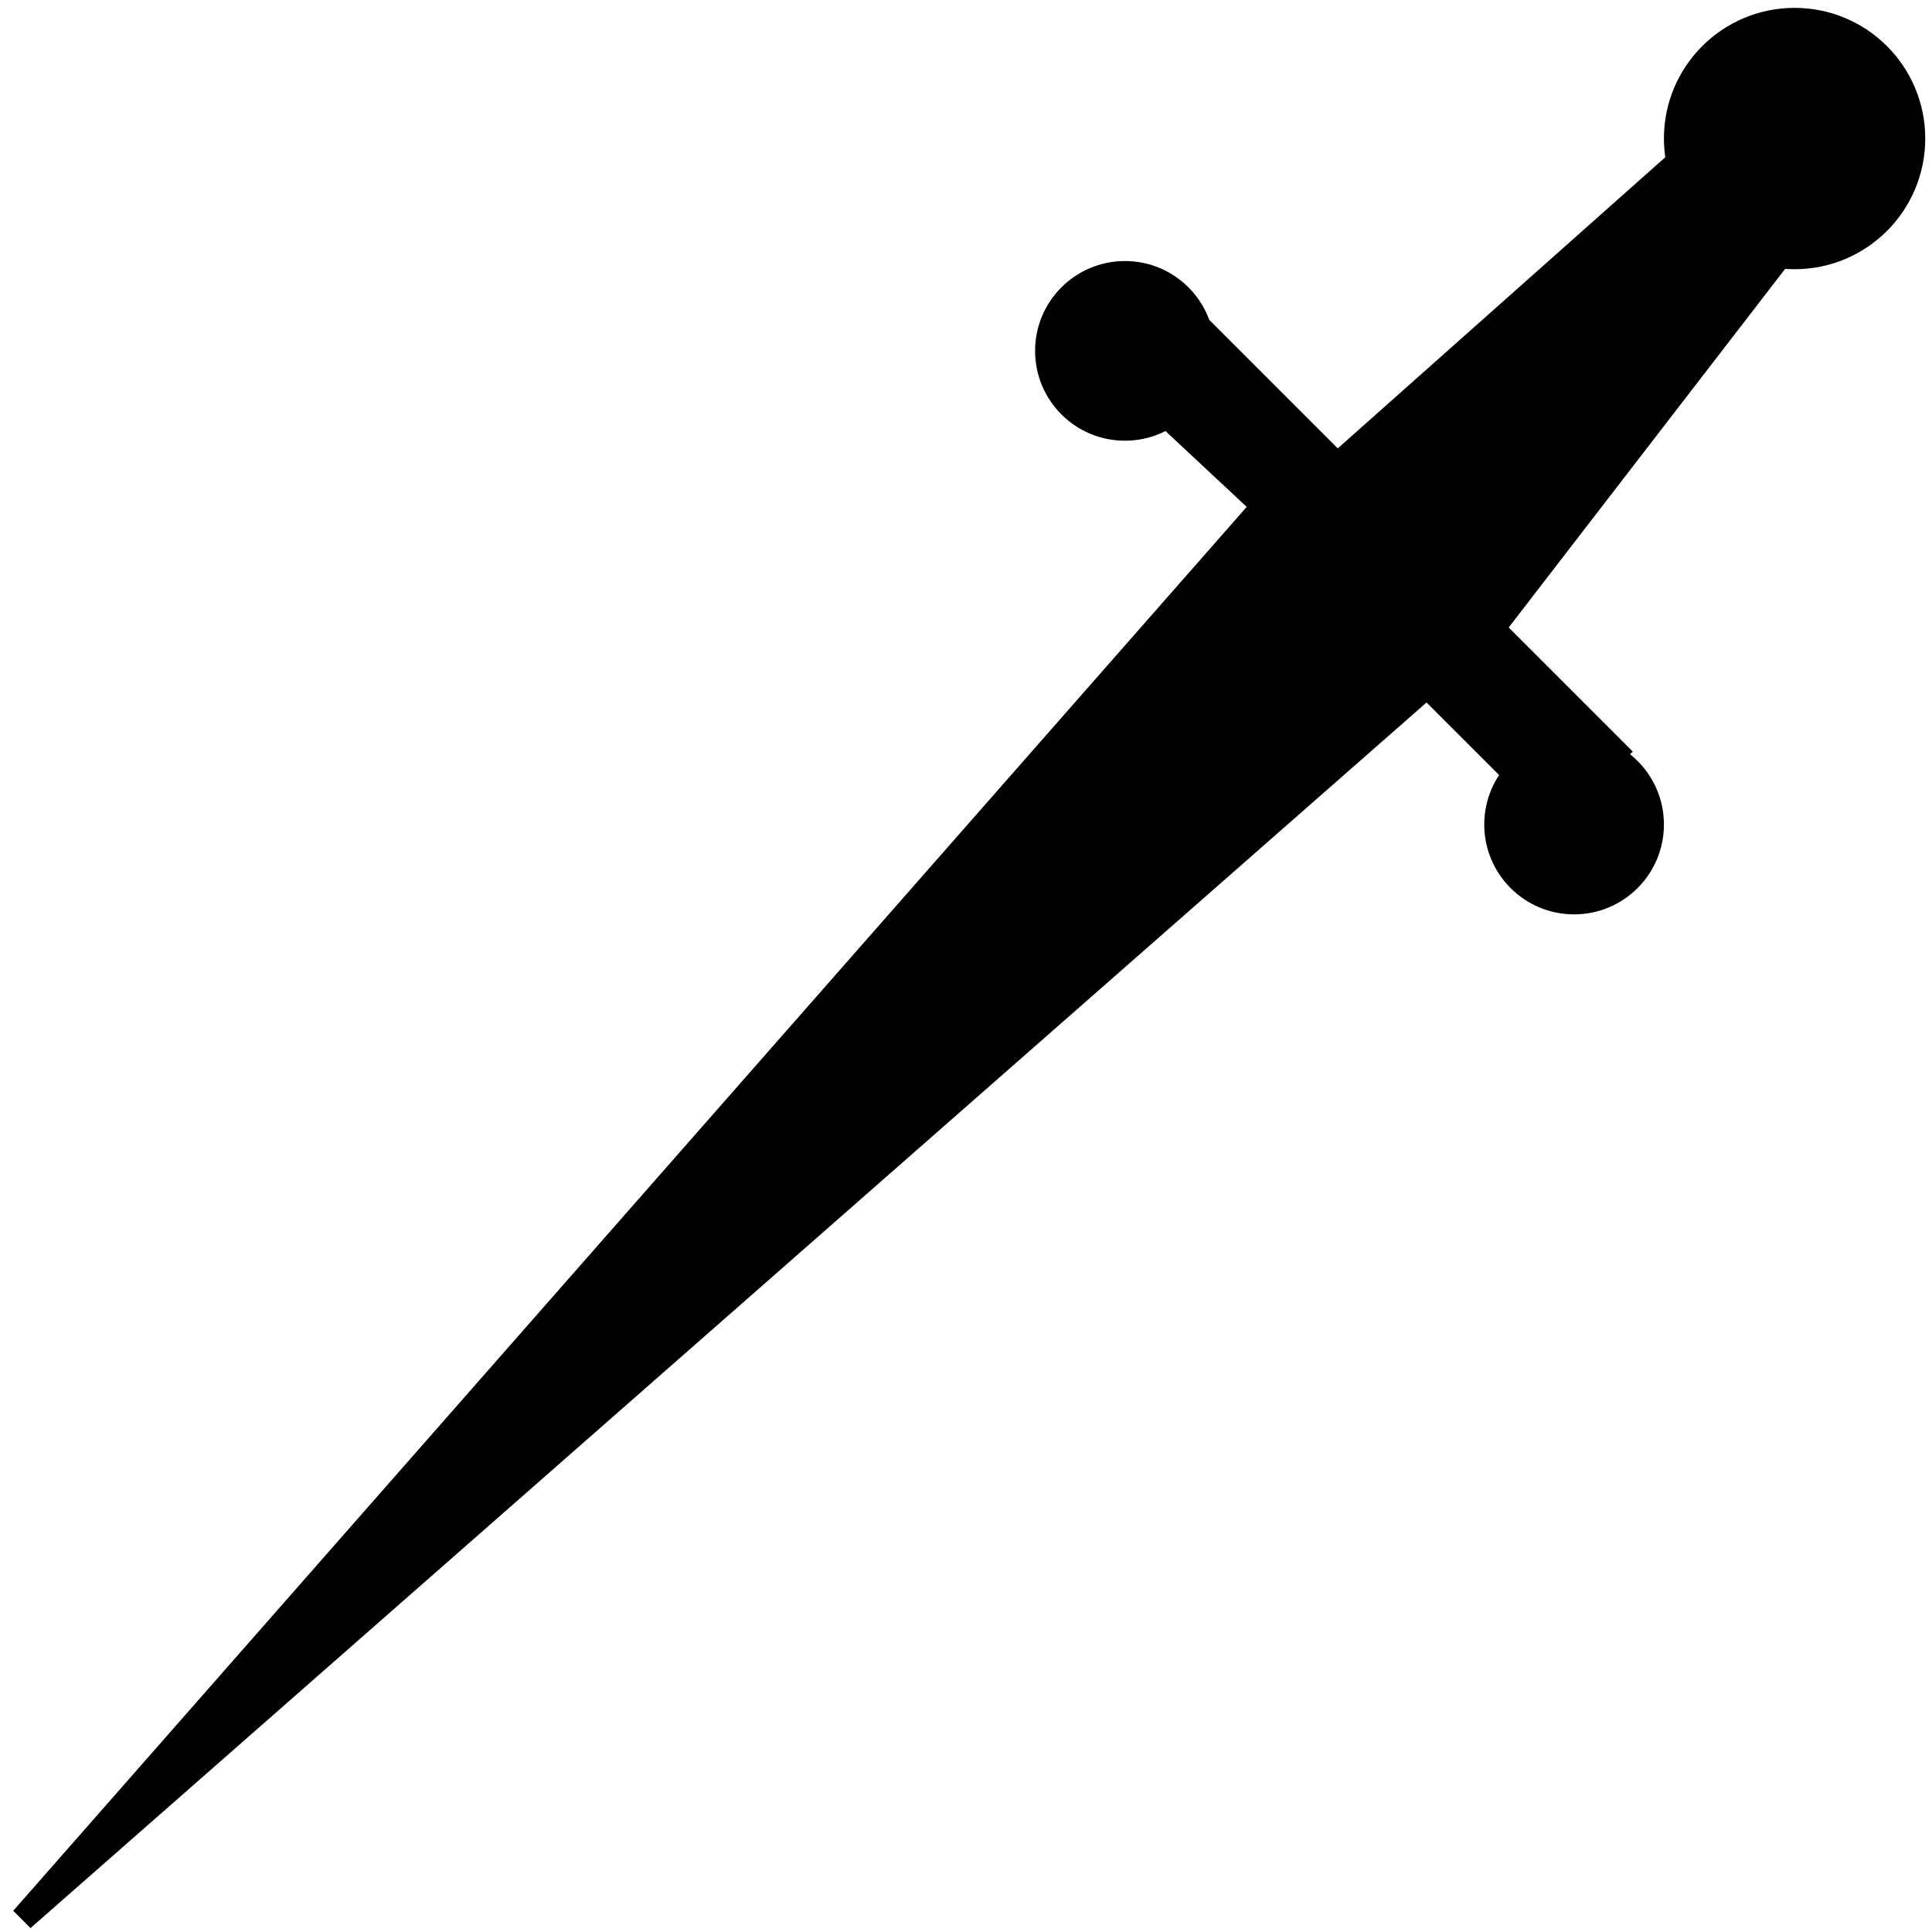 <svg xmlns="http://www.w3.org/2000/svg" width="70" height="70" viewBox="0 0 18.5 18.5"><g transform="matrix(.782 0 0 .782 -8.7 -3.6)"><path d="M26.6 10.8L11.4 28.1 28.6 13l1.5 1.5.8-.7-1.5-1.5 3.7-4.8L32 6.3l-4.5 4-1.7-1.7-.7.8z" stroke="#000" stroke-width=".3"/><circle cx="33.1" cy="6.3" r="1.6"/><circle cx="30.4" cy="14.7" r="1.1"/><circle cx="24.9" cy="8.9" r="1.1"/></g></svg>